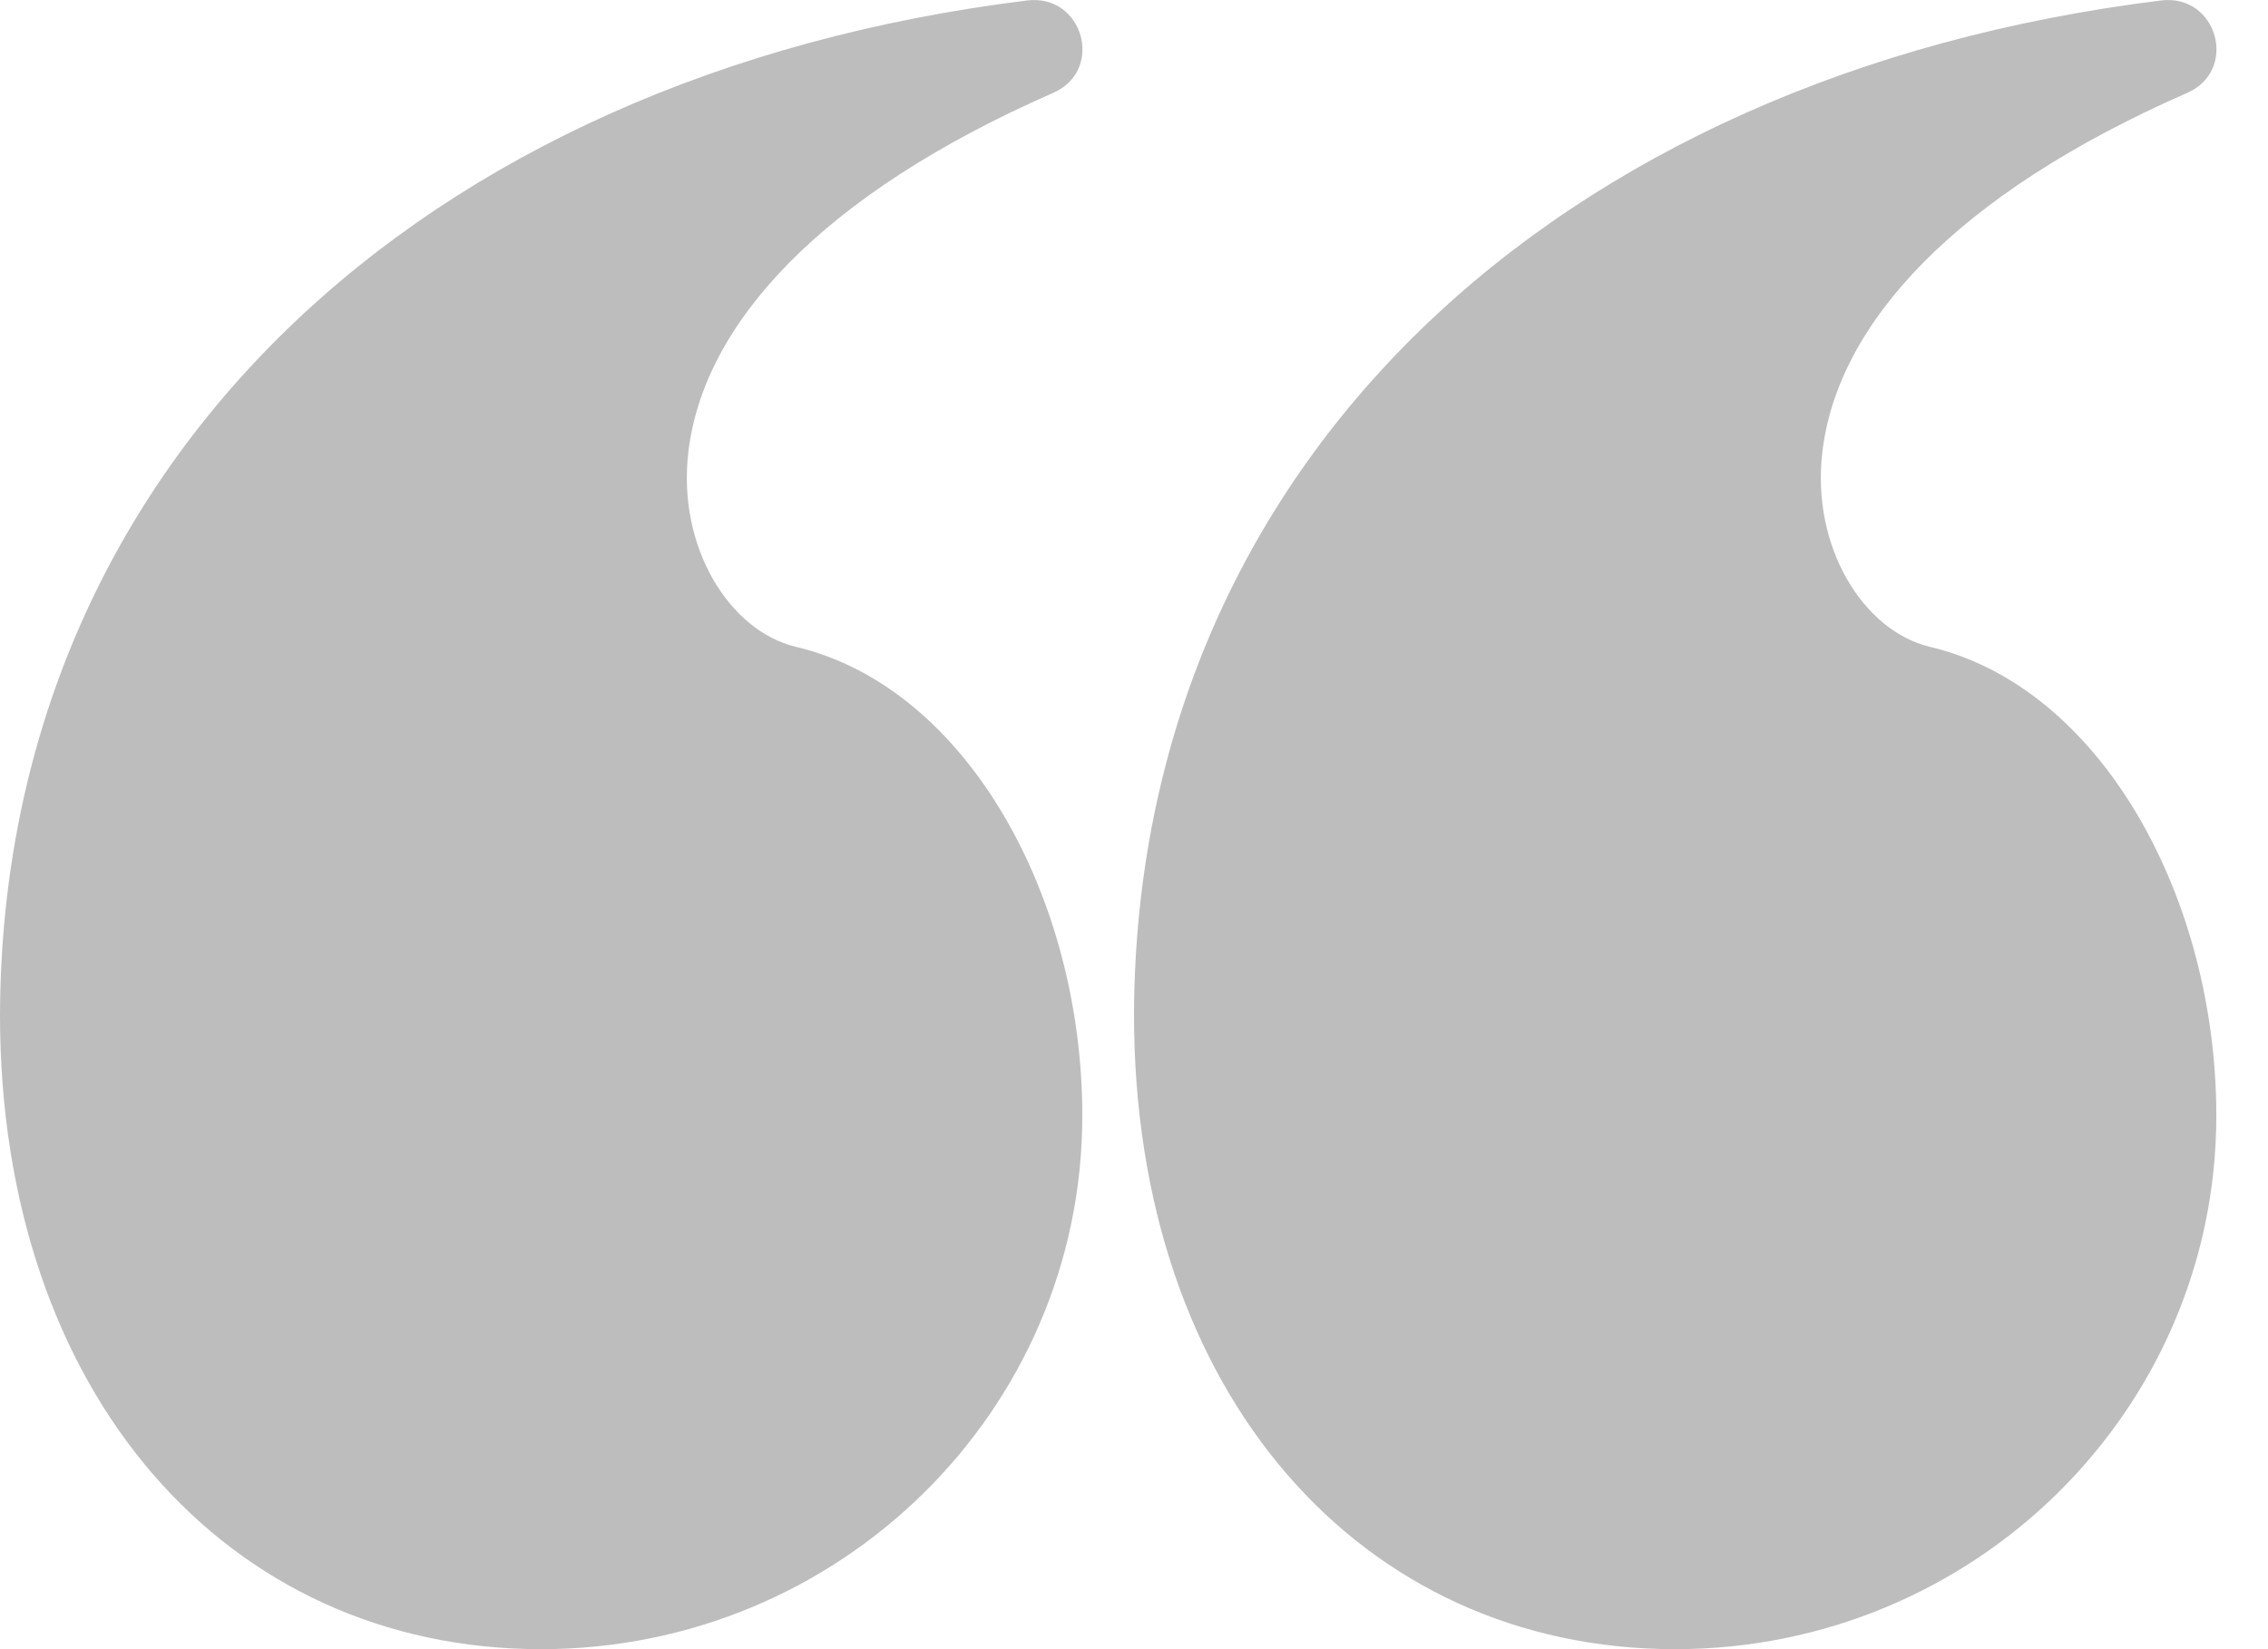 <svg width="33" height="24" viewBox="0 0 33 24" fill="none" xmlns="http://www.w3.org/2000/svg">
<path d="M24.374 24C19.801 24 16.5 20.278 16.5 14.765C16.529 6.757 22.635 1.094 31.443 0.007C32.261 -0.094 32.576 1.022 31.823 1.352C28.443 2.834 26.736 4.715 26.516 6.576C26.351 7.966 27.118 9.185 28.08 9.413C30.576 10.004 32.248 13.069 32.248 16.236C32.248 20.524 28.723 24 24.374 24Z" fill="#BDBDBD"/>
<path d="M7.874 24C3.301 24 -9.21479e-05 20.278 1.84282e-05 14.765C0.029 6.757 6.135 1.094 14.943 0.007C15.761 -0.094 16.076 1.022 15.323 1.352C11.943 2.834 10.236 4.715 10.016 6.576C9.851 7.966 10.618 9.185 11.58 9.413C14.076 10.004 15.748 13.069 15.748 16.236C15.748 20.524 12.223 24 7.874 24Z" fill="#BDBDBD"/>
</svg>
